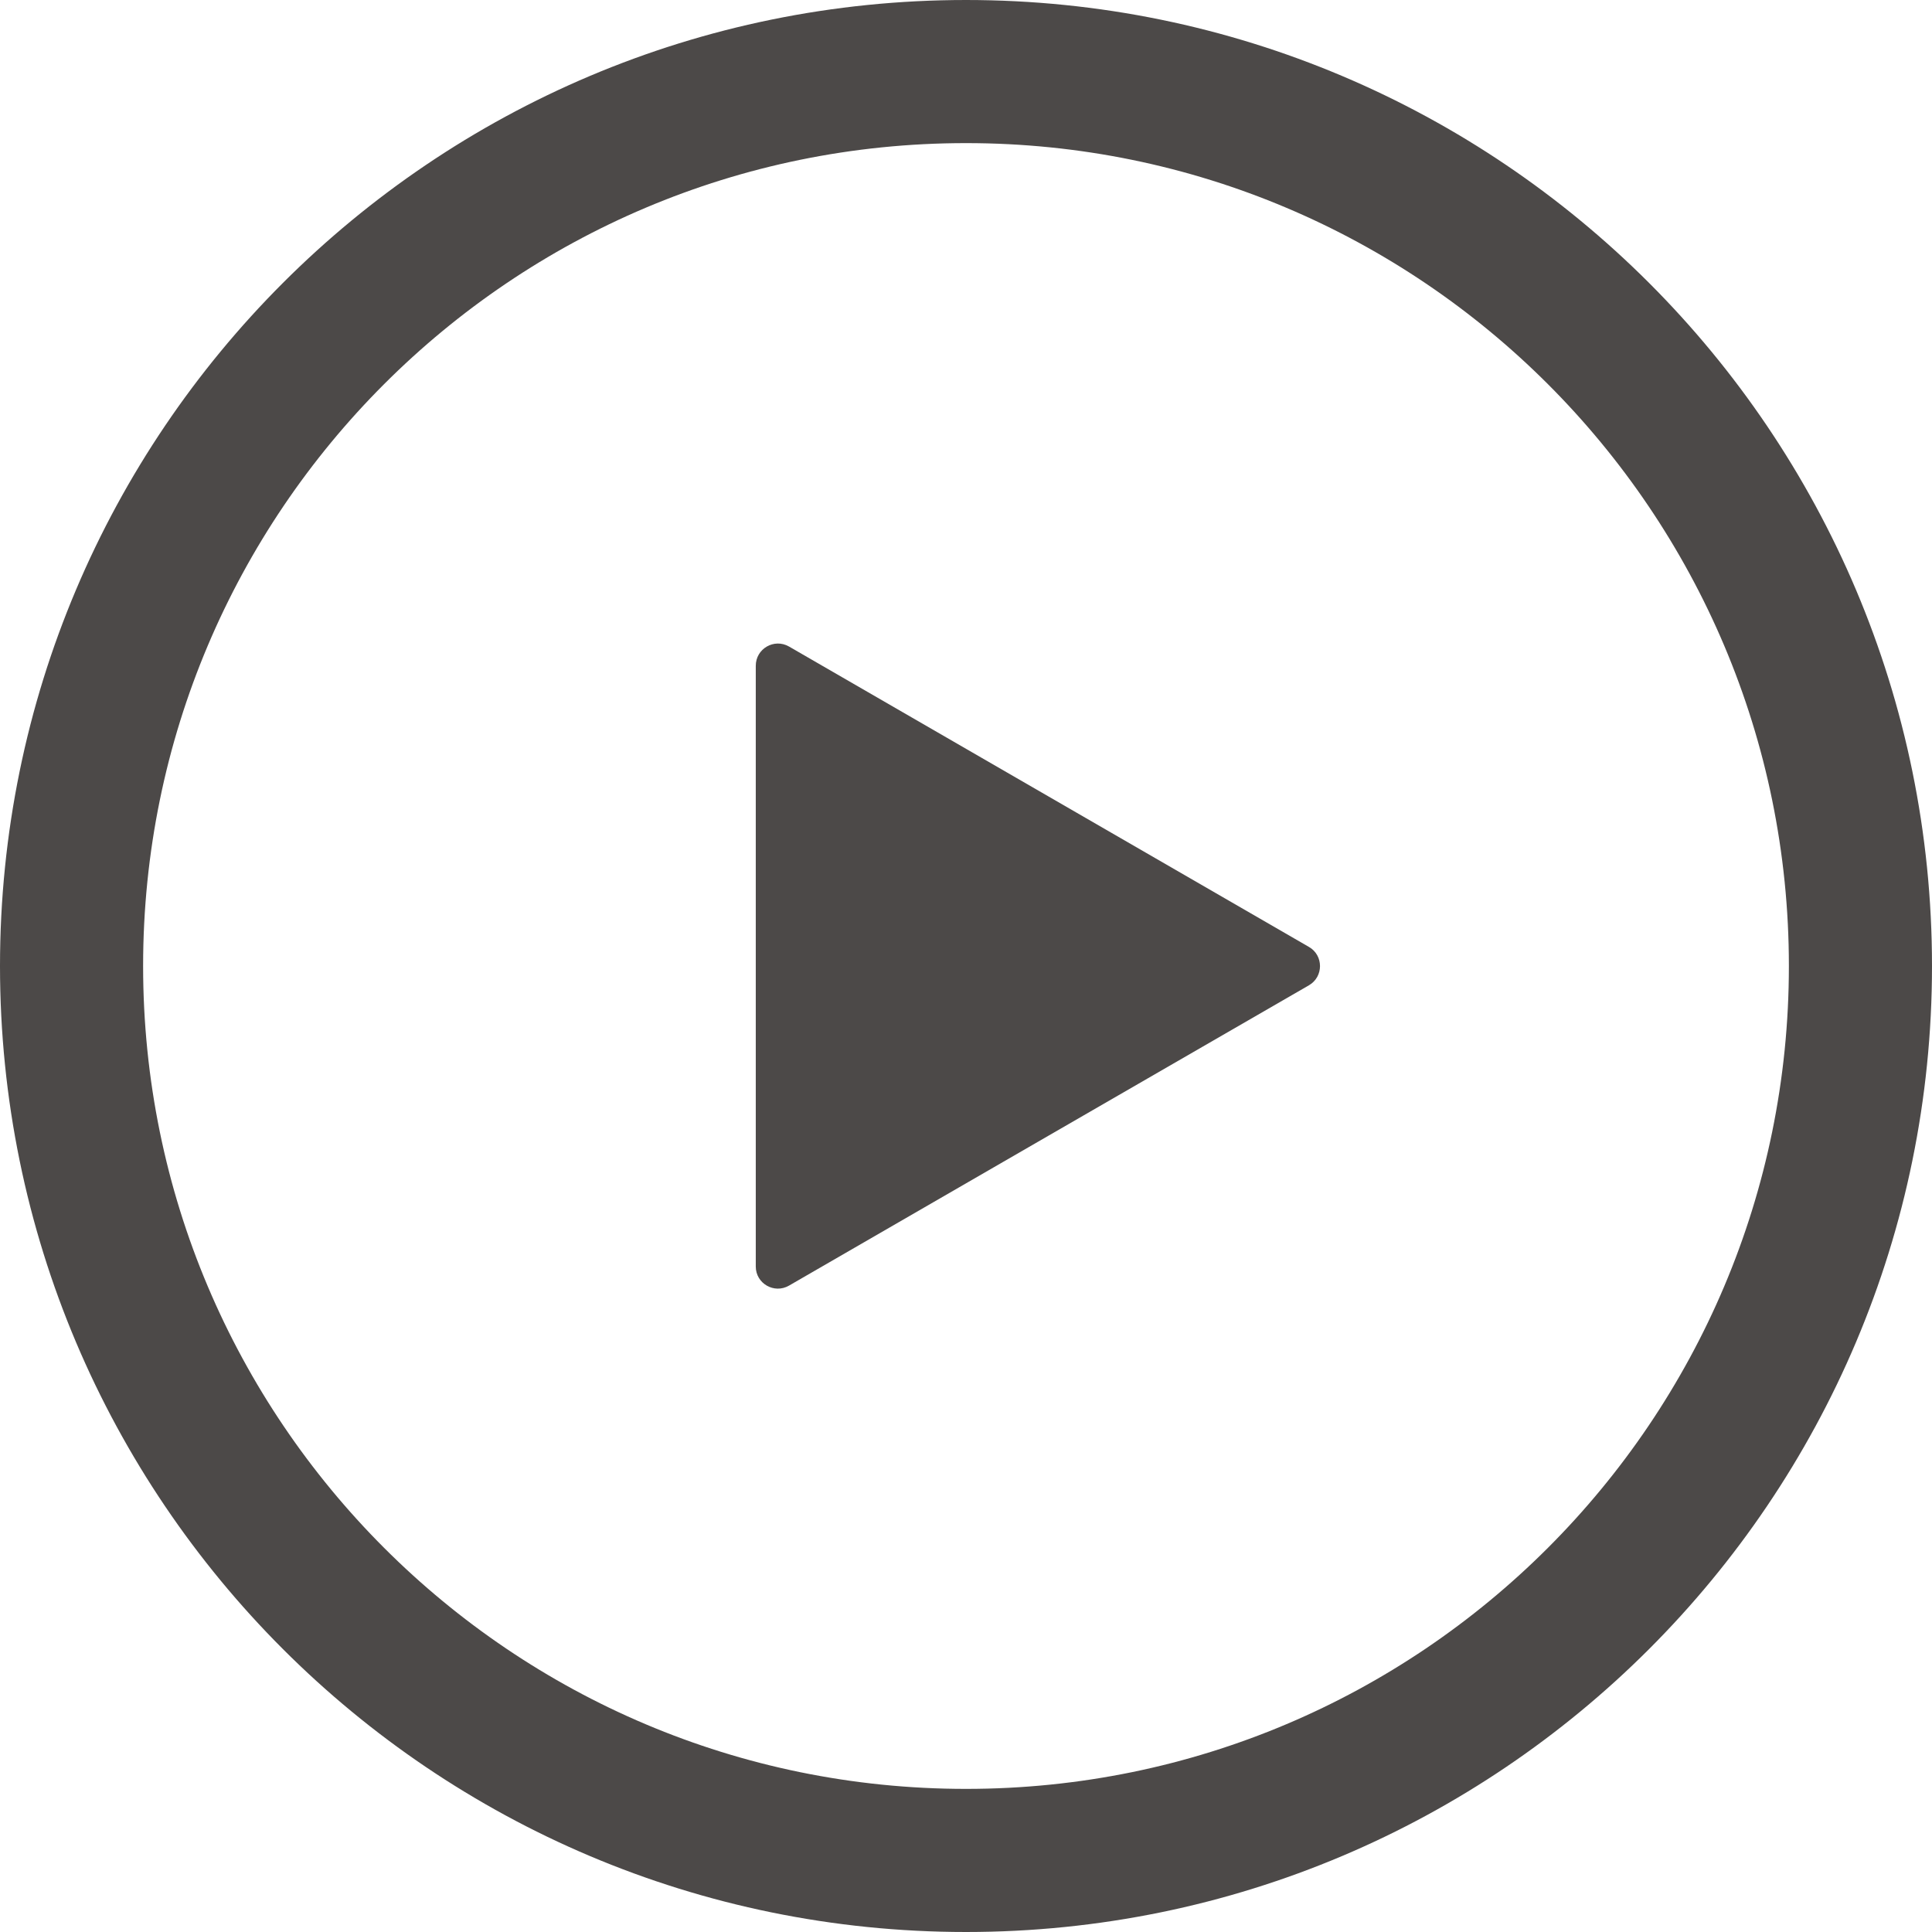 <svg width="27" height="27" viewBox="0 0 27 27" fill="none" xmlns="http://www.w3.org/2000/svg">
<path d="M13.5 26C20.404 26 26 20.404 26 13.5C26 6.596 20.404 1 13.5 1C6.596 1 1 6.596 1 13.5C1 20.404 6.596 26 13.5 26Z" stroke="#4C4948" stroke-width="2" stroke-miterlimit="10"/>
<path d="M10.562 13.5V9.305C10.562 9.065 10.819 8.917 11.026 9.035L14.659 11.134L18.292 13.233C18.499 13.351 18.499 13.651 18.292 13.77L14.659 15.868L11.026 17.967C10.819 18.086 10.562 17.937 10.562 17.7V13.5Z" fill="#4C4948"/>
</svg>
